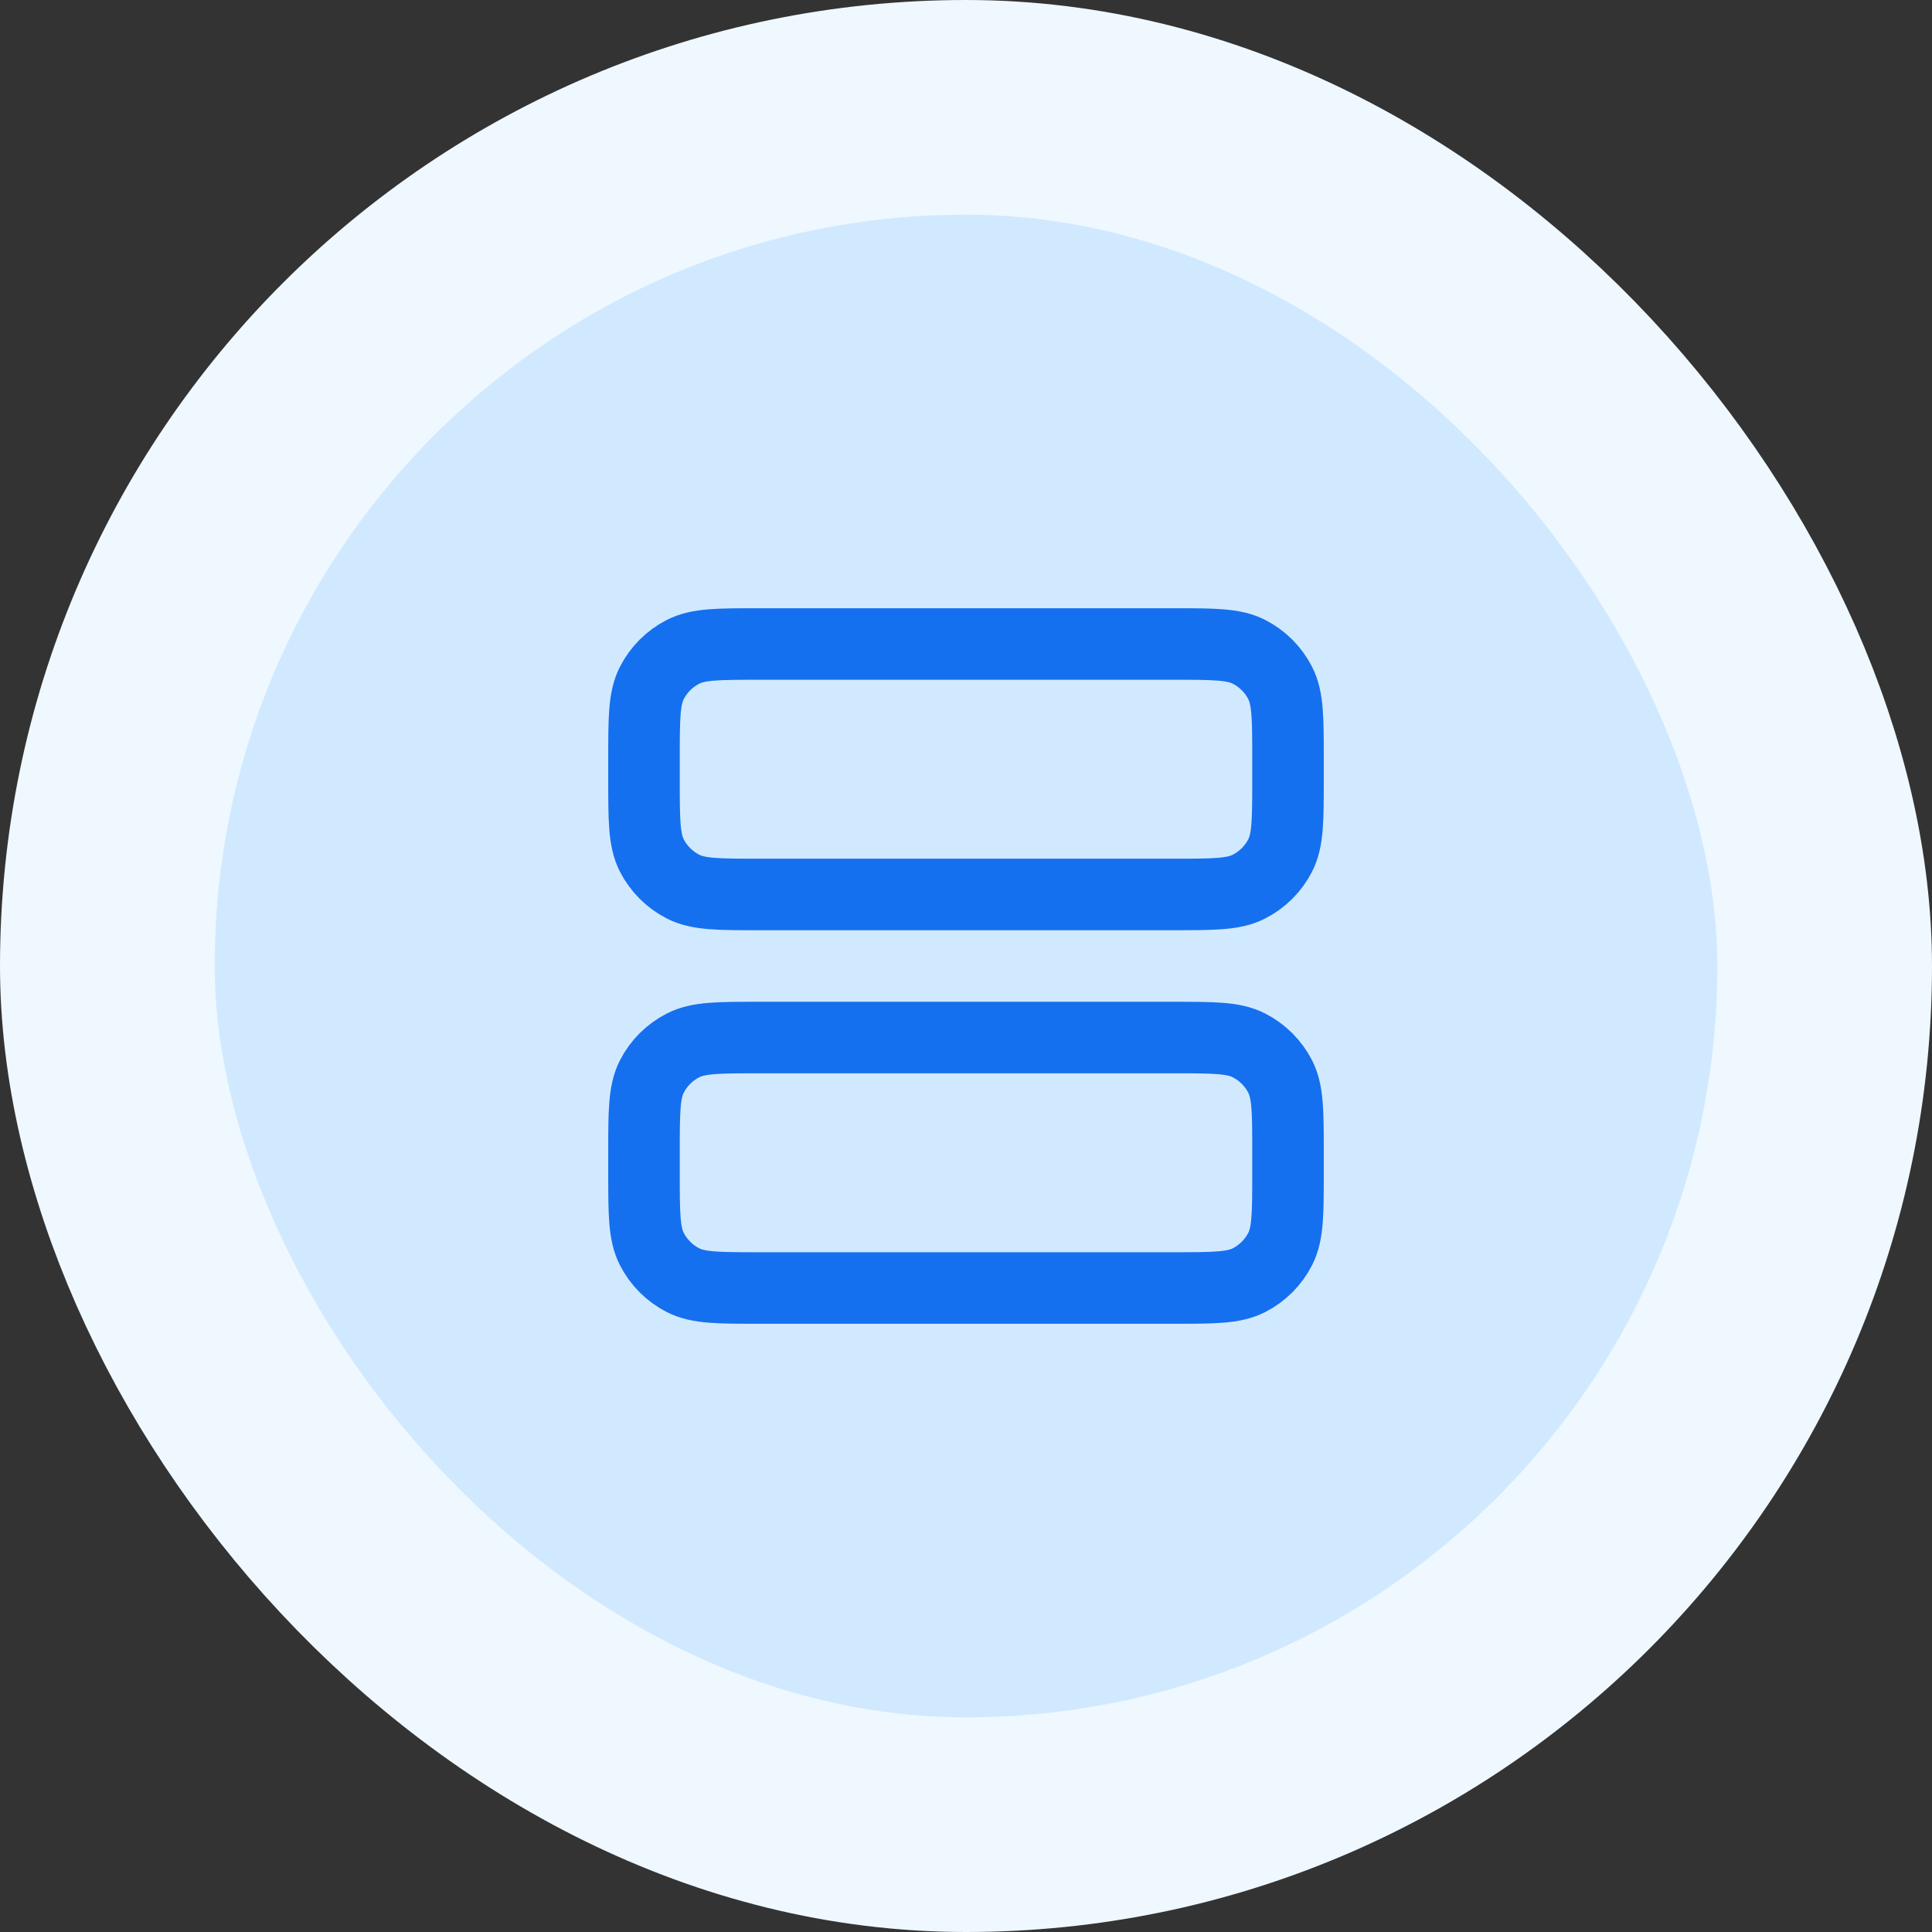 <svg width="36" height="36" viewBox="0 0 36 36" fill="none" xmlns="http://www.w3.org/2000/svg">
    <rect x="0" y="0" width="36" height="36" fill="#333333" stroke="none"/>
    <g style="mix-blend-mode:multiply">
        <rect x="2" y="2" width="32" height="32" rx="16" fill="#D1E9FF"/>
        <rect x="2" y="2" width="32" height="32" rx="16" stroke="#EFF8FF" stroke-width="4"/>
        <path d="M21.867 16.667C22.613 16.667 22.987 16.667 23.272 16.521C23.523 16.393 23.727 16.189 23.855 15.939C24 15.653 24 15.28 24 14.533V14.133C24 13.387 24 13.013 23.855 12.728C23.727 12.477 23.523 12.273 23.272 12.145C22.987 12 22.613 12 21.867 12L14.133 12C13.387 12 13.013 12 12.728 12.145C12.477 12.273 12.273 12.477 12.145 12.728C12 13.013 12 13.387 12 14.133L12 14.533C12 15.28 12 15.653 12.145 15.939C12.273 16.189 12.477 16.393 12.728 16.521C13.013 16.667 13.387 16.667 14.133 16.667L21.867 16.667Z" stroke="#1570EF" stroke-width="1.333" stroke-linecap="round" stroke-linejoin="round"/>
        <path d="M21.867 24C22.613 24 22.987 24 23.272 23.855C23.523 23.727 23.727 23.523 23.855 23.272C24 22.987 24 22.613 24 21.867V21.467C24 20.72 24 20.347 23.855 20.061C23.727 19.811 23.523 19.607 23.272 19.479C22.987 19.333 22.613 19.333 21.867 19.333L14.133 19.333C13.387 19.333 13.013 19.333 12.728 19.479C12.477 19.607 12.273 19.811 12.145 20.061C12 20.347 12 20.72 12 21.467L12 21.867C12 22.613 12 22.987 12.145 23.272C12.273 23.523 12.477 23.727 12.728 23.855C13.013 24 13.387 24 14.133 24H21.867Z" stroke="#1570EF" stroke-width="1.333" stroke-linecap="round" stroke-linejoin="round"/>
    </g>
</svg>
